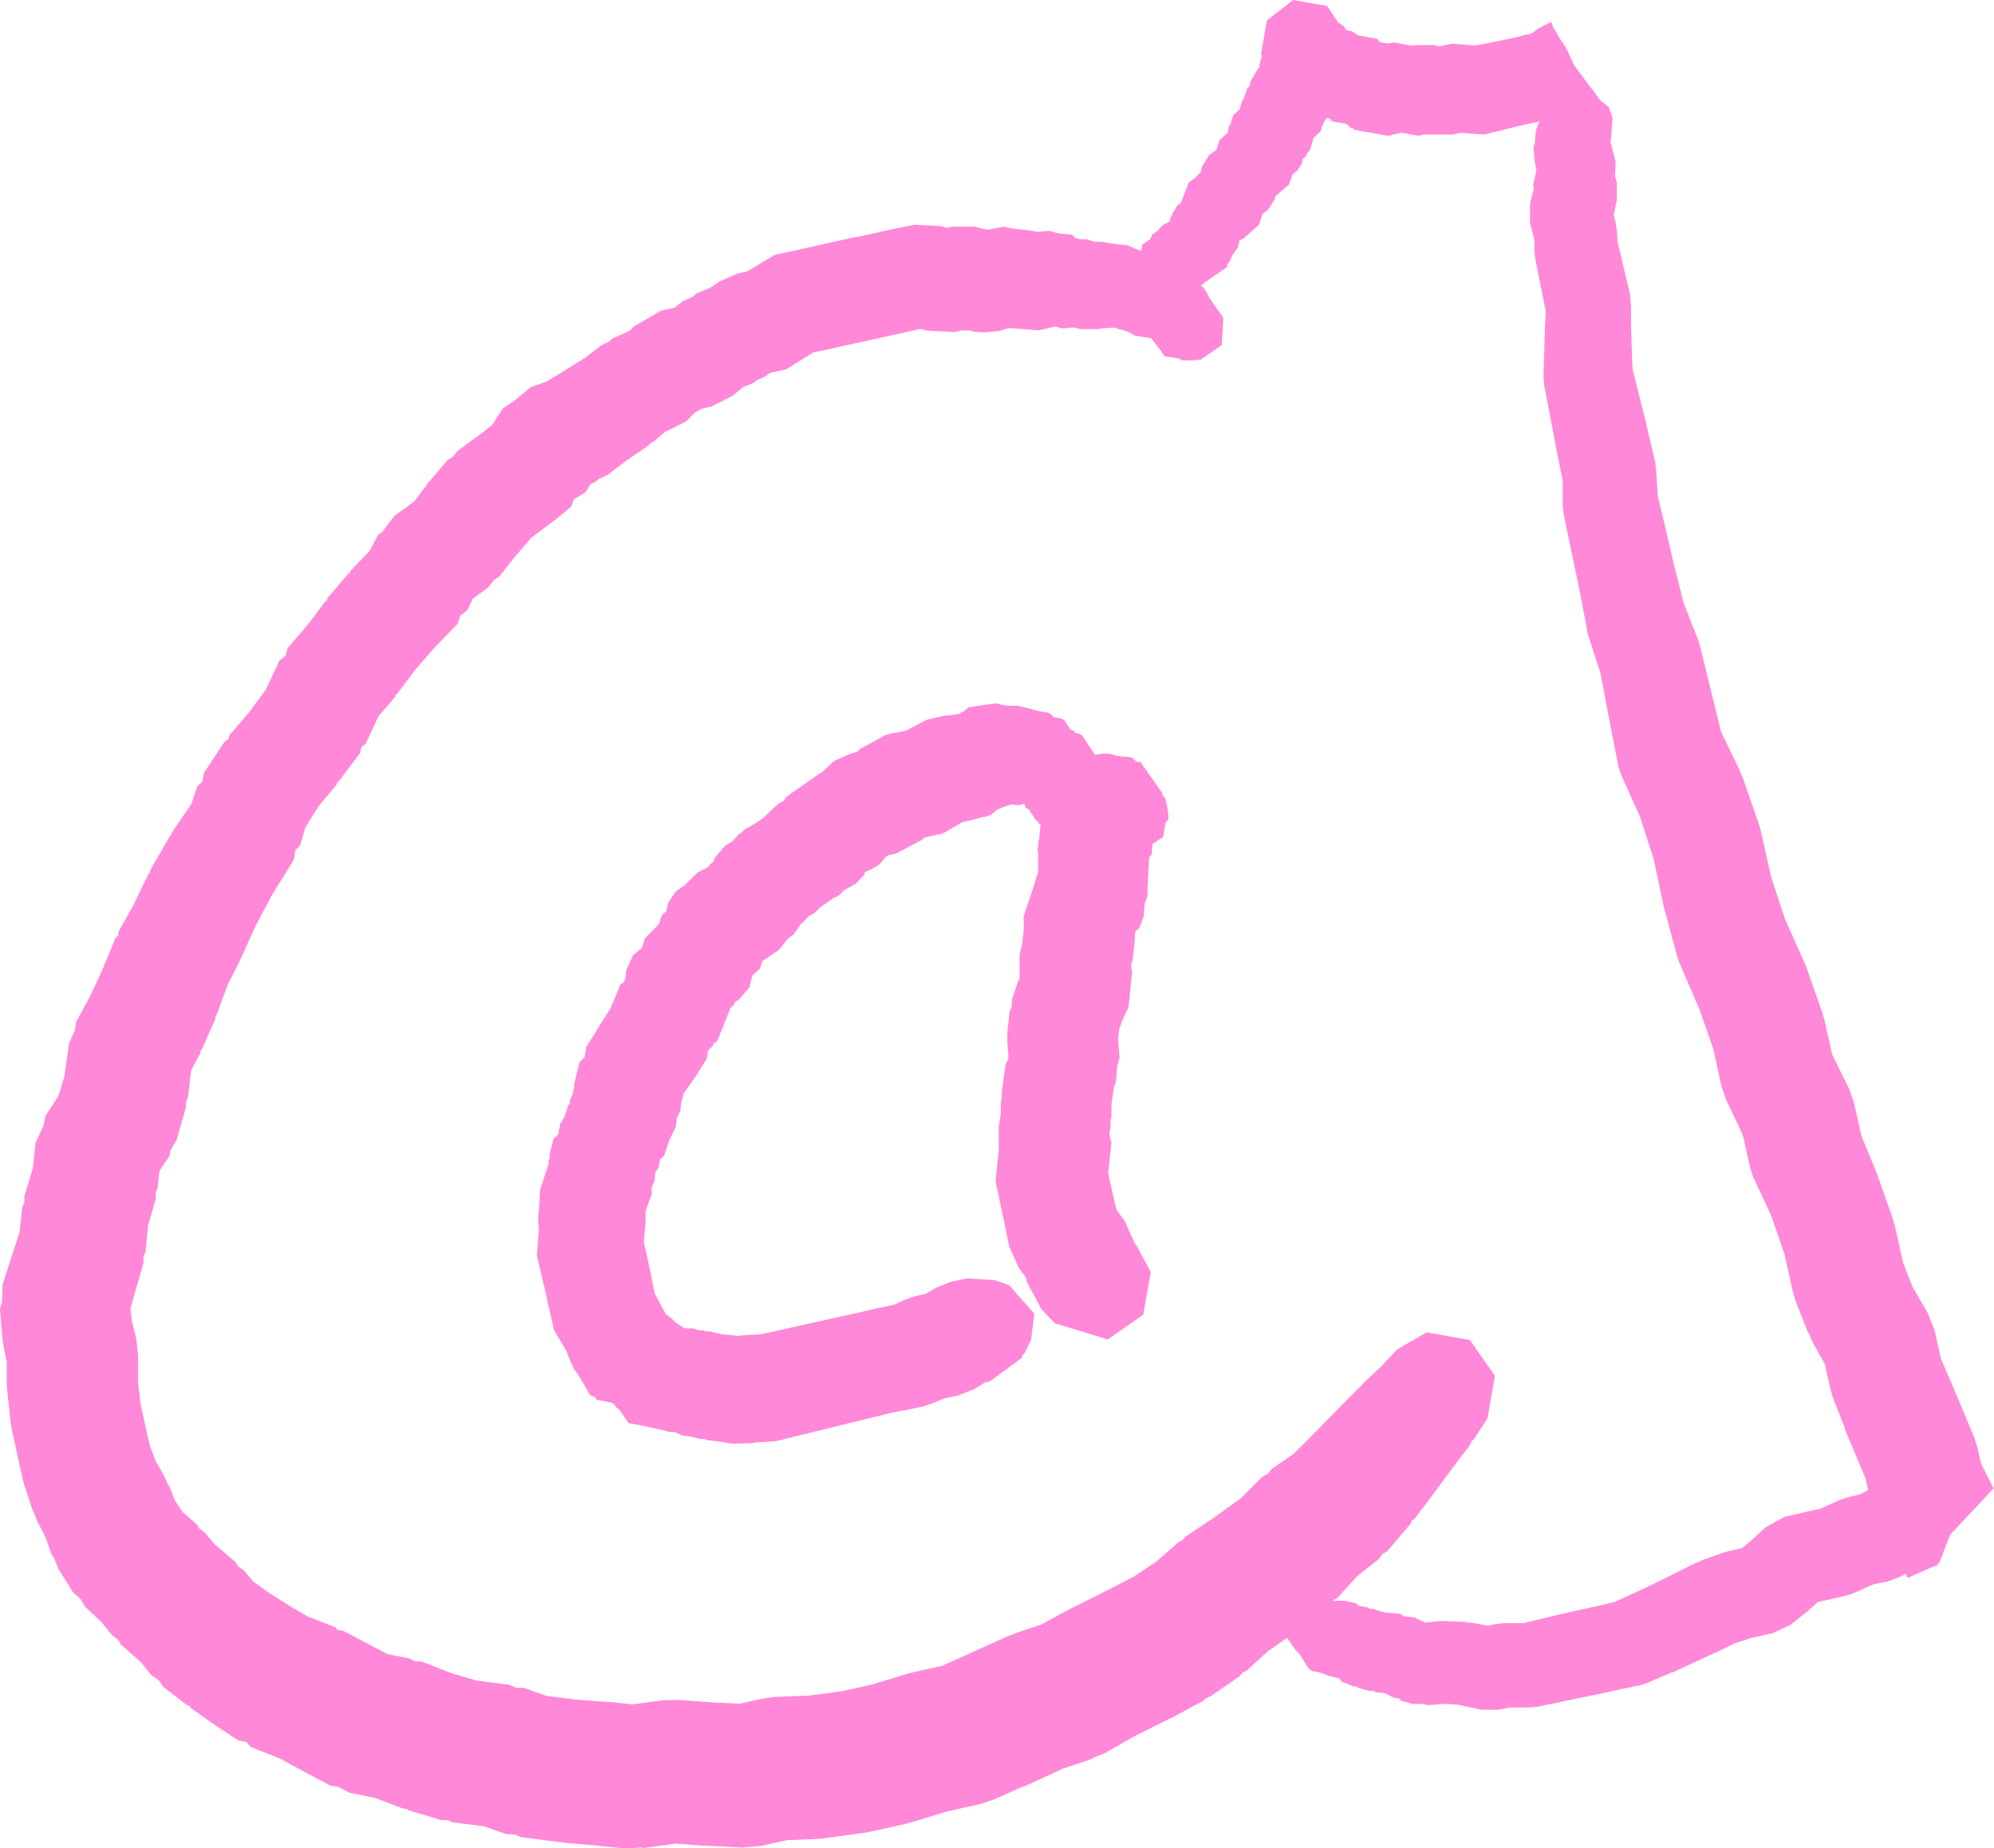 <svg xmlns="http://www.w3.org/2000/svg" viewBox="0 0 187.67 173.96">
  <defs>
    <style>
      .cls-1 {
        fill: #ff88d9;
      }
    </style>
  </defs>
  <title>Asset 7</title>
  <g id="Layer_2" data-name="Layer 2">
    <g id="Layer_1-2" data-name="Layer 1">
      <g>
        <path class="cls-1" d="M80.31,22.36l.86-.16,3.28-.73.07,0,1.53-.31.14,0,2.38.12.48.16.56-.11.09,0,2,0,1.15.28h0l.12,0,1.48-.27.69.14,2.26.28.1.05.13,0h0l.19,0,.95-.08.85.24,1.3.13.36.34.08,0h0l.05,0,.26.08,0,0,0,0,.58,0,.8.24h.66l.42.08h.08l.26.07.23,0,0,0,.2.05,1.23.13.87.38.51.18.08.09.21,0,1,.46.15.19.31.06.08.12.28.18.79.16.81.15,0,0h0l.69,1,.39.07.51.73.38.14.4.54.21.46,1.33,1.9L115,32.47l-2,1.38-.79.07-1,0-.2-.17-1.33-.21,0,0h-.06l-.43-.62-.84-1.08-1.58-.26-.57-.35-.6-.2-.42-.07-.12-.12h-.46l-.57.05h-.27l-.33.09-1.65,0-.78-.16-1,.1-.68-.19L98.14,31l-.38.1L95,30.87h0l-.8.23-.28.07-1.28.11-1-.05-.33-.13h-.56l-.21,0-.67.15-.07,0-2.59-.13-.42-.14-.16,0-.08,0-3.28.72-.84.21-.13,0-5.79,1.28L74,34.76l-1.51.33-.58.4-.75.33L71,36l-1.07.44-1,.83-2,1-.92.21-.65.39-.78.79-2,1-1.1.93-.27.13-.15.19-2.11,1.44-1.74,1.33-.89.42-.29.26-.44.18-.48.79L54,47l-.24.69L52.16,49l-.12.06-.07.08-2,1.5-1.56,1.82L47,54.26l-.52.33-.54.7-1.45,1.07L44,57.42l-.7.54-.21.73L40.85,61,39,63.14l-1.61,2.15-.18.12,0,.16-1.57,1.82L34.41,70l-.4.32-.11.54-2,2.66-.18.12,0,.16L30,75.86l-1.26,2-.5,1.73-.44.42-.15.92-2,3.22-1.6,3-1.39,3.08-.09.06v.14l-1.15,2.27-1.05,2.87-.1.09,0,.22L19,98.77l-.13.11,0,.22L18,100.71l-.32,2.62-.17.35v.51l-.89,3.11-.57.94-.09.53L15,110.21l-.16,1.59-.18.42,0,.62-.74,2.55-.22,2.43-.2.44,0,.63-.71,2.45h0l-.51,1.82.15,1.23.43,1.77,0,.12h0l.14,1.33v2.53l.25,2.12.85,3.8.56,1.47.86,1.5.26.67.14.15.57,1.42.66,1,1.38,1.21.23.39.47.33,1,1.17L22.15,147l.27.44.55.38.83,1,1.47,1.07,2,1.26h0l1.7,1,2.58,1,.23.27.5.06,2.55,1.34,0,0h0l1.64.87,2.06.4.54.28.58,0,2.89,1.12,2.3.68,3.13.41.6.28.72,0,2.11.75,2.75.35,3.07.23.05,0h.1l2.15.22,2.93-.39.2,0L63.9,160l3.22.23,2.51.12,2.15-.48,1.2-.16,3.17-.12,3.11-.42,2.79-.62,3.3-1,.56-.15h0l2.7-.6,2.25-1h0l4-1.81.66-.22.08-.07,2.39-.79,2.26-1.24.21-.09.07-.06,3.4-1.7h0l2.78-1.43L108.8,147l2.06-1.81.44-.23.25-.31,2.74-1.84,2.52-1.82,2-2,.53-.29.35-.44,2.08-1.44,2-2h0l2.09-2.14,0,0v0l2.17-2.19.14-.08,0-.09,1.82-1.71,1.51-1.61,2.78-1.6,4.06.72,2.36,3.37-.7,4-1.3,2-.21.15-.05.24-1.6,2.11-1.82,2.46,0,0v0l-1.86,2.48-.3.2-.07.25L130.56,146l-.44.26-.35.48-2,1.57-1.88,2.07-.46.27-.35.49-2.93,2.3-.24.12-.11.14-2.43,1.68-2,1.83-.44.23-.25.32-2.73,1.88-.48.22-.19.2-3.08,1.66-.18.07,0,0-3.3,1.65L104,165l-1.1.43-.17.14-2.62.86-3.67,1.69-.1,0,0,0-2.86,1.27-1.3.43-3.07.68-3.3,1-.56.16-3.35.74-.55.1-3.74.51-.08,0-.55.07-2.88.11-2.44.54-1.78.16-3.6-.18h-.12l-2.55-.19-3,.41-.23-.05L59,174l-2.89-.3L53,173.43l-.11-.05h-.22L49,172.91l-.59-.27-.73,0-2.1-.74-3-.39-.42-.2-.58,0-3.11-.92-.24-.15-.24,0-2.64-1-2.51-.53-1-.54-.73-.1-2.55-1.35v0h0l-2.18-1.19-2.79-1.11-.4-.47-.76-.14-2.2-1.45h0L18,160.78l-.16-.23-.24-.06-2.26-1.74-.37-.57-.79-.58-.92-1.17-1.87-1.64-.29-.48-.55-.4-1-1.24L8,151.22l-.45-.76-.66-.57-1.39-2.22-.44-1.09-.19-.21-.58-1.68-.82-1.59-.29-.8-.1-.12-.78-2.36-.17-.63-1-4.56L1,133.9.7,131.07l0-.1-.06-.49v-2.25l-.31-1.54v0l-.1-.62L0,123.21l.18-.65.07-1.69,1-3.09,0,0v0l.59-1.81.26-2.36.2-.44,0-.6L3.08,110l.27-2.43.77-1.7.15-.83,1.23-1.89.56-1.84.45-3.18L7.05,97l.12-.82L8.46,93.8l1.18-2.53,1.23-3,.24-.2.06-.41,1.34-2.38L14,82.21l.13-.1,0-.2,1.88-3.25.13-.09,0-.16L18,75.69,18.58,74l.45-.4.16-.84,1.93-2.94.36-.26.1-.34L23.48,67,25,64.93l1.31-2.76.58-.47.18-.71L29,58.76l1.61-2.15.18-.12,0-.16,2-2.35.18-.11,0-.12,1.81-1.89.79-1.5.44-.33,1.1-1.46,1.88-1.38,1-1.33.15-.1,0-.13,2-2.35.49-.29.43-.55,2.38-1.74.89-.72,1-1.54,1.15-.78,1.49-1.24,1.43-.49L52.94,35l.16-.06.06-.07,2-1.26,1.4-1.09.76-.37.29-.27,1.68-.76.34-.38,2.58-1.5,1.3-.29.7-.57,1-.46.32-.29,1.27-.52.92-.62,1.73-.76.93-.21L72.89,24h0l7.3-1.62Z"/>
        <path class="cls-1" d="M91.14,66.58l.94-.16.12,0,.78-.13h0l.11,0,.63-.09,1,.22.21,0,.09,0,.43,0h0l.37,0,2,.52.93.16.07.11.13,0,.19.28.82.15.06.09.12,0,.61.93h.09l.06.08.14,0,.07.1h0l.09.14.4.07.07.1.13,0,1.32,2,0,.25.09.38,0,.23,0,.19.11.5,0,.22.05.32L103,74.88l-.12.73,0,0,0,.06-.38.26-.06.37,0,0v.06l-.29.19v0l-2,1.38-2.37-.42-.24-.33-.06,0-.65-1v0l-.29-.15-.1-.27,0-.08-.19,0-.38.11-.68-.08h0L94.3,76l-.11.08-.26.07-.69.56-.57.18-.16,0v0l-.89.25-.32.08-.73.16L88.7,78.47l-.3.06-.08,0L87,78.83l-.22.21-2.44,1.3-.72.16-.19.09-.7.8-.82.48-.51.21-.08.28-.76.8-1.05.59-.59.56-.45.2-1.33.93-.45.47-.63.36-.44.5-.14.08-.24.29-.52.8-.55.39-.87,1.08-1.36.93-.18.08-.24.75-.71.64-.28,1.12-1,1.17-.36.21-.07.23-.4.37V95l-1.2,3-.32.2-.07.22-.48.45,0,.11-.12.68-1.18,1.87-.06,0v.07l-.7,1-.24.36-.22.89-.07.66-.34.77-.08.75L63,107.29l-.5,1.5-.39.35-.13.74-.27.42-.05.21-.07.66-.26.59,0,.67-.36.95-.2.59,0,.54,0,.17,0,.11h0l-.17,2.15.71,3.16,0,.12.17.86.15.68,1,1.86,0,.08.32.16.09.15.1,0,.44.45.68.46,0,0,.28.11.73,0,.5.18.43,0,.25.11h.4l1,.25.66.07.09,0h.16l.72.11.28-.06,1.58-.09.19,0,10.11-2.25,1.14-.28.12,0,1.3-.29.93-.43,1-.35,1-.23,1-.58,1.52-.61h0l.11,0,1.23-.25.23,0,2.4.15,1.36.48,2.37,2.69-.31,2.46-.63,1.28-.18.15-.05.26-3,2.2-.48.12-1,.61-1.52.61-1.38.3-1,.43-.88.29-1.83.4-.11,0-1.17.23L73,135.65l-1.58.09h-.19l-.43.09h0l-1.87.05-1.53-.24-.85-.09-.26-.12h-.4l-1-.25-.67-.07-.66-.3-.71-.06-.26-.11-2.27-.48-1.09-.2,0,0-.06,0-.91-1.32-.22-.13-.28-.38-.32-.14-.15,0-.05,0-.23-.09-.83-.14-.21-.29-.43-.17-1.18-2-.39-.53-.07-.23-.13-.22-.47-1.17-1.17-2-.39-1.76-.21-.83,0-.14-1-4.25.18-2.38-.07-1.2.11-1v0l.08-1.62.58-1.75.06-.06,0-.14.15-.42,0-.35.12-.26v-.4l.35-1.39.45-.43.18-1,.38-.59.38-1.16.15-.13,0-.33.3-.67,0-.2.11-.27v-.4l.51-2.06.46-.44.18-1L56,97.25l.65-1.09.06,0v-.07l.75-1.18.93-2.25.31-.19.06-.2.09-.08.09-.87.65-1.43.83-.67.26-.88L61.8,87.2l.22-.26.28-.81.42-.37.14-.75.73-1.1.82-.57,1.28-1.25.79-.38.19-.12.14-.24.35-.24.09-.34,1-1.17.68-.41.58-.65.26-.16.29-.3,1.07-.61.73-.51,1.45-1.37.4-.17L74,75l2.54-1.78.06-.06.23-.14.38-.27.09,0,1.18-1.12,1.42-.63.79-.26.3-.28,2-1.08.25-.18.9-.23.18,0,.27-.06.74-.17,1.9-1,1.82-.41.31,0,.94-.15h0l.55-.34Z"/>
        <path class="cls-1" d="M103.77,70.93l.64,0,.77.23,1.21.11.26.1.25.29.48.09.1.14h0l.14.24,1.76,2.49,0,.14.31.44.2.91.07.66v.33l-.25.31-.24,1.36-1,.67-.09,1-.22.25L108,83.64l0,.08,0,.59-.27.78-.09,1.18-.41,1.07-.36.31v0l-.06.17,0,.53-.2,2-.13.27v.42l0,.15.07.31h0l-.34,3.31L105.64,96l-.31.91-.1.92.14,1.74-.23.8-.11,1.48-.19.48-.23,1.62,0,1.19-.09.26,0,.67-.11.66.19.83-.3,2.89.27,1.21v0l.33,1.47.19.76.75,1,.9,2h0l0,.08.21.23,1.36,2.53-.71,4-3.34,2.34-5-1.53-1.23-1.3-1.36-2.53h0l-.1-.45-.72-1-.9-2,0-.09-.36-1.78L94.3,114v0l-.59-2.75,0-.19.28-2.7L94,108l0-2,.19-1.18,0-1.13.08-.23,0-.59.37-2.67.26-.53,0-.39-.09-1.17,0-.2,0-.72.21-2,.21-.47,0-.62.58-1.74.15-.14,0-2.39.25-1,.14-1.31V86.23L97.43,83h0v-.1l.27-.79,0-.29,0-.12,0-1.44-.06-.3.07-.34v-.33L97.8,79,98,76.81l.32-.36.07-.37.36-.25.32-.42.1-.45.36-.25.17-.57.17-1,.14-.09,0-.19L103,71.05Z"/>
        <g>
          <path class="cls-1" d="M124.9.56,126,2.19l.16,0,0,.07.31.2.27.39.47.08.64.41,1.77.31.22.31.74.13L131.2,4l1.69.3.49-.06,1.62,0,.34.12h.16l1.14-.25,2.22.17.43-.09h.05l.9-.17,1.16-.24,1.4-.3.81-.22.08,0h0l.44-.11.7-.49L146,2.06l.13.34,0,.07.37.62.95,1.6.66,1.43L150,8.64h0l.31.41.3.42h0l.15.11L149,10l-.73.48-1.42.61-.1,0-1.23.24h-.06l-.84.15-1.4.31-1.15.28-.88.23h0l-1.52.36-.07,0-2.15-.16-.72.16-1.94,0-.13,0H134l-.5.12-1.6-.29-1.27.29-3.18-.56-.11-.16-.19,0-.44-.4-1.36-.24-.17-.25-.32-.05-.22.34-.06,0,0,0,0,.1h0l-.15.34-.1.41-.71.68-.33,1.14-.24.24-.14.33-.29.25-.09.45-.49.72-.37.25-.35,1L120,18.5l0,.23-.36.55-.07.16,0,0-.13.13-.14.22-.35.24-.13.12-.32,1L117.1,22.4l-.45.24-.12.6L116,24l-.33.72-.17.14,0,.26-2.16,1.5h0l0,.06-.3.16,0,.27-2,1.41h0l-.91.2-.11,0,0,.05-.23.06,0,.09-1.26.88-.3.07-2.39-1.52.4-.64.17-.94.44-.7.3-1.7.15-.1.21-1.24.77-.54.17-.42.47-.31.45-.52.77-.45,0-.26.21-.38v-.12l.2-.24.23-.42.29-.21.09-.1.72-1.9.56-.39.58-.58.08-.46.69-1.13.7-.5.29-.92.78-.71.09-.53.21-.37,0-.1,0,0,.23-.66.59-.52.22-.81.11-.11v0l.39-1.08.22-.2.07-.43.22-.38.08-.06,0-.11.47-.74.08-.06V6.09l.18-.7.09-.09v0l-.13-.18.56-3.2L121.7,0Z"/>
          <path class="cls-1" d="M147.27,4.34h0l.21.35.23.5.27.59.16.34.77,1.06.39.53,1,1.31.32.45.71.53.07.06,0,0,.23.63.14.45-.15,1.93-.06.15,0,.09v0l.5,1.91,0,.15L152,16.54l.11.41.06.23v1.68L151.93,20h0l-.05.18.19.8V21l.09.59.08,1.17.32,1.35v0h0l.46,1.93h0l.4,1.68,0,.08.09.93,0,2,.07,2.21h0l.07,1.79.61,2.44h0l.67,2.64,0,.07h0l.86,3.62,0,.07.09.72.14,2.38.66,2.74v0h0l.95,4.07.83,3.28,1.35,3.42.18.58v0l1,4.08v0h0l1,4.06,1.75,3.61.19.51.06.08,1.55,4.46.16.55h0l1,4.45L168,86.5,170,91l.11.33,0,0,1.41,4,.19.66.72,3.24,1.62,3.28.44,1.26.71,3.17,1.45,3.49.08.26,0,0,1.41,4,.2.67.77,3.47.88,2.26,1.46,2.52.63,1.6.6,2.69,1,2.31v0l1.06,2.52v0h0l1.06,2.53.32,1,.33,1.5,1.06,2.08h0l.13.23,0,0-.88.94-3.2,3.4-.05.13-1,2.59h0l-.59.33-.13.06-1.46.64-.74.34h0v0l-.12-.12-.91-1.94-.75-1.4-.07-.18,0-.05-1.34-2.72-.45-1.27-.38-1.7-.87-2.07v0h0l-1.07-2.53,0-.13,0,0-1.1-2.79-.26-.85-.52-2.37-1.24-2.21-.22-.59-.11-.13-1.18-3-.25-.83-.8-3.58-1.23-3.58L165,110.77l-.3-.94-.67-3-1.58-3.34-.41-1.17-.79-3.59L160,95.13l-2-4.67-.22-.69,0,0-1.16-4.32-.06-.24v0l-.92-4.35-1.29-4-1.75-3.88-.34-1,0-.14-.9-4.64h0l-.73-3.85-1.14-3.5-.12-.45,0-.14-.69-3.62-.86-4.09h0l-.65-3.17v0l-.09-.8,0-2.37-.67-3.24h0l0-.07-.51-2.69h0l-.56-2.91v0l-.08-.91.08-2.32h0l.07-2.27h0l.07-1.55-.25-1.22-.39-1.94h0l-.34-1.71v0l-.08-.61,0-1.19L144,21v-.08l0-1.76.29-1.1h0l.06-.24-.06-.39.31-1.38-.2-1.1h0l0-.26-.08-.76.14-.52.09-1.12.39-1,.21-.17h0l0-.75.34-.44.12-.47-.05-.51,0,0,0-.29V8.06l.16-.2.09-.86.23-.5h0L146,6.22l0,0-.08-.47L147.07,4Z"/>
          <path class="cls-1" d="M123.54,150.84l.39,0h.51l.58-.18h1.49l1.11.23.28.27.73.1.3.16.29,0,.64.22.62.14,1.34.11.27.23,1,.11,1.06.49h0l1.37-.15.09,0,.48,0,1.84.08.18.07h.36l1.56.3.61-.15.08,0,.82-.1,1.84,0,1-.24h0l2.17-.52h0l1.93-.45h.05l2.14-.48,1.28-.3,1.93-.88h0l2-.94h0l2-1h0l1.77-.88.43-.16.07-.06,2.1-.74.52-.15,1.18-.26.87-.72,1.38-1.26,1.84-1,.07,0,1.93-.45h0l1.28-.28,1.91-.85.75-.25h0l1.13-.26,1.06-.58,1.08-.41h0l1.94-.45h.05l1.42-.32,1.16-.28.08,0,3.27.58,1.43,2-3.28,3.48-1,2.6h0l0,.09-1.16.25h-.05l-1.33.28-1,.55-1.14.43-.06,0-1.26.26-1.88.83-.82.27-1.7.38h0l-.82.17-.61.56-.2.1,0,.09-1.72,1.37-1.74.83-2,.44-1.65.54-1.53.77-.14.05,0,0-2.06.94h0l-2,.94-.11,0,0,0-2.3,1-.77.25-.08,0-1.66.34-2.15.47h0l-2,.41h0l-2.19.46h0l-1.47.3h0l-.82.08-1.87,0-1,.21-.08,0h-1.54l-2.13-.46-1.23-.1-1.71.13-.38-.11-1,0-1.09-.31-.2-.21-.5-.07-.81-.42-.91-.11-.11-.1h-.42l-1.09-.3-.12-.13-.33,0-.67-.29-.39-.13-.34-.38h-.12l-.23-.07-.3-.07-.07,0-.48-.15-.06-.06-.6-.19-.67-.12-.08-.11-.16-.05-.75-1.18h0l-.32-.46-.15-.1-1.11-1.59.63-1,.11-.65.55-.38.63-1Z"/>
        </g>
      </g>
    </g>
  </g>
</svg>
